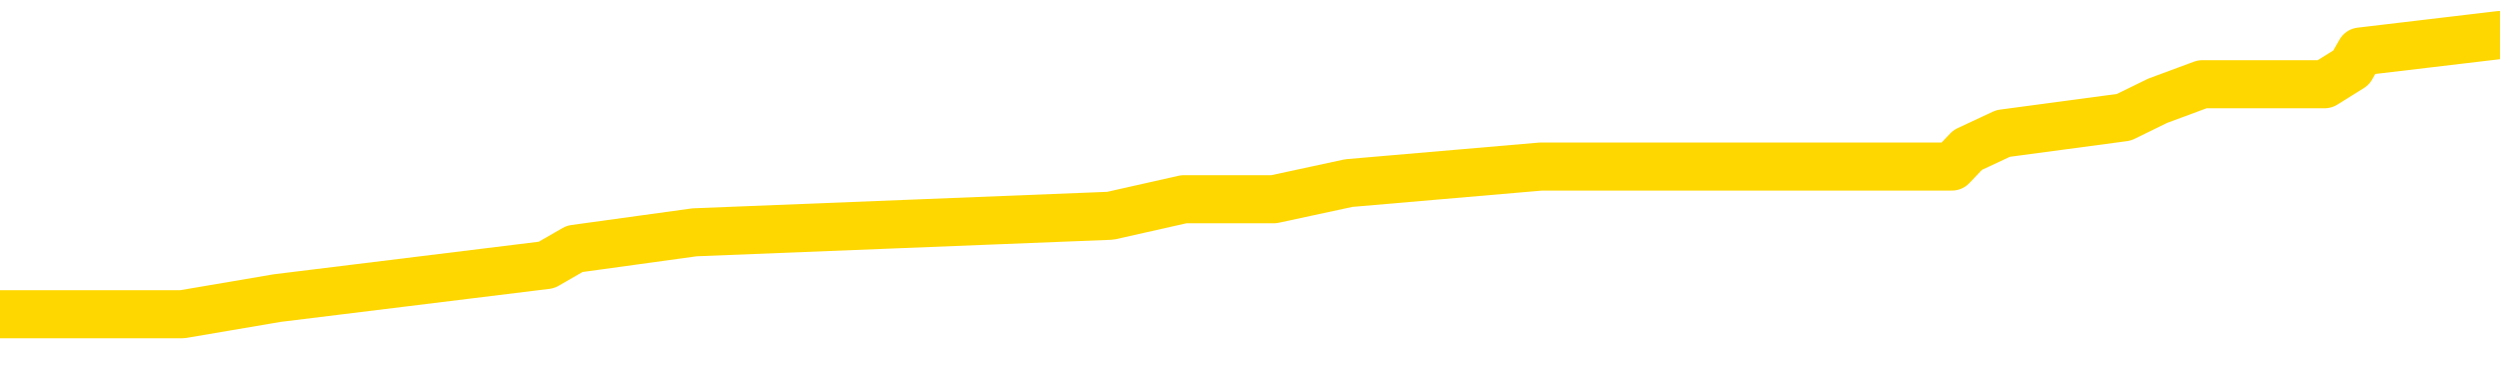<svg xmlns="http://www.w3.org/2000/svg" version="1.1" viewBox="0 0 6500 1000">
	<path fill="none" stroke="gold" stroke-width="125" stroke-linecap="round" stroke-linejoin="round" d="M0 99450  L-712849 99450 L-712665 99407 L-712175 99322 L-711881 99279 L-711570 99194 L-711335 99151 L-711282 99065 L-711223 98980 L-711069 98937 L-711029 98852 L-710896 98809 L-710604 98766 L-710063 98766 L-709453 98723 L-709405 98723 L-708765 98681 L-708731 98681 L-708206 98681 L-708073 98638 L-707683 98552 L-707355 98467 L-707238 98382 L-707027 98296 L-706310 98296 L-705740 98253 L-705632 98253 L-705458 98211 L-705237 98125 L-704835 98082 L-704809 97997 L-703881 97911 L-703794 97826 L-703712 97741 L-703642 97655 L-703344 97612 L-703192 97527 L-701302 97570 L-701201 97570 L-700939 97570 L-700645 97612 L-700504 97527 L-700255 97527 L-700220 97484 L-700061 97441 L-699598 97356 L-699345 97313 L-699132 97228 L-698881 97185 L-698532 97142 L-697605 97057 L-697511 96971 L-697100 96929 L-695930 96843 L-694740 96800 L-694648 96715 L-694621 96629 L-694355 96544 L-694056 96458 L-693927 96373 L-693890 96288 L-693075 96288 L-692691 96330 L-691631 96373 L-691569 96373 L-691304 97228 L-690833 98040 L-690640 98852 L-690377 99664 L-690040 99621 L-689904 99578 L-689449 99535 L-688706 99493 L-688688 99450 L-688523 99364 L-688455 99364 L-687939 99322 L-686910 99322 L-686714 99279 L-686225 99236 L-685863 99194 L-685454 99194 L-685069 99236 L-683365 99236 L-683267 99236 L-683196 99236 L-683134 99236 L-682950 99194 L-682613 99194 L-681973 99151 L-681896 99108 L-681835 99108 L-681648 99065 L-681568 99065 L-681391 99023 L-681372 98980 L-681142 98980 L-680754 98937 L-679866 98937 L-679826 98894 L-679738 98852 L-679711 98766 L-678703 98723 L-678553 98638 L-678529 98595 L-678396 98552 L-678356 98510 L-677098 98467 L-677040 98467 L-676500 98424 L-676448 98424 L-676401 98424 L-676006 98382 L-675866 98339 L-675666 98296 L-675520 98296 L-675355 98296 L-675078 98339 L-674720 98339 L-674167 98296 L-673522 98253 L-673264 98168 L-673110 98125 L-672709 98082 L-672669 98040 L-672548 97997 L-672486 98040 L-672472 98040 L-672379 98040 L-672085 97997 L-671934 97826 L-671604 97741 L-671526 97655 L-671450 97612 L-671223 97484 L-671157 97399 L-670929 97313 L-670877 97228 L-670712 97185 L-669706 97142 L-669523 97100 L-668972 97057 L-668579 96971 L-668181 96929 L-667331 96843 L-667253 96800 L-666674 96758 L-666233 96758 L-665992 96715 L-665834 96715 L-665434 96629 L-665413 96629 L-664968 96587 L-664563 96544 L-664427 96458 L-664252 96373 L-664115 96288 L-663865 96202 L-662865 96159 L-662783 96117 L-662648 96074 L-662609 96031 L-661719 95988 L-661503 95946 L-661060 95903 L-660943 95860 L-660886 95817 L-660210 95817 L-660109 95775 L-660081 95775 L-658739 95732 L-658333 95689 L-658294 95647 L-657365 95604 L-657267 95561 L-657134 95518 L-656730 95476 L-656704 95433 L-656611 95390 L-656394 95347 L-655983 95262 L-654830 95176 L-654538 95091 L-654509 95005 L-653901 94963 L-653651 94877 L-653632 94835 L-652702 94792 L-652651 94706 L-652528 94664 L-652511 94578 L-652355 94535 L-652180 94450 L-652043 94407 L-651987 94364 L-651879 94322 L-651794 94279 L-651560 94236 L-651485 94194 L-651177 94151 L-651059 94108 L-650889 94065 L-650798 94023 L-650695 94023 L-650672 93980 L-650595 93980 L-650497 93894 L-650130 93852 L-650026 93809 L-649522 93766 L-649070 93723 L-649032 93681 L-649008 93638 L-648967 93595 L-648839 93552 L-648738 93510 L-648296 93467 L-648014 93424 L-647422 93382 L-647291 93339 L-647017 93253 L-646864 93211 L-646711 93168 L-646626 93082 L-646548 93040 L-646362 92997 L-646312 92997 L-646284 92954 L-646205 92911 L-646181 92869 L-645898 92783 L-645294 92698 L-644299 92655 L-644001 92612 L-643267 92570 L-643022 92527 L-642933 92484 L-642355 92441 L-641657 92399 L-640905 92356 L-640586 92313 L-640203 92228 L-640126 92185 L-639492 92142 L-639306 92100 L-639218 92100 L-639089 92100 L-638776 92057 L-638727 92014 L-638585 91971 L-638563 91929 L-637595 91886 L-637050 91843 L-636572 91843 L-636511 91843 L-636187 91843 L-636166 91800 L-636103 91800 L-635893 91758 L-635816 91715 L-635761 91672 L-635739 91629 L-635700 91587 L-635684 91544 L-634927 91501 L-634910 91458 L-634111 91416 L-633958 91373 L-633053 91330 L-632547 91288 L-632318 91202 L-632276 91202 L-632161 91159 L-631985 91117 L-631230 91159 L-631095 91117 L-630931 91074 L-630613 91031 L-630437 90946 L-629415 90860 L-629392 90775 L-629141 90732 L-628928 90647 L-628294 90604 L-628056 90518 L-628023 90433 L-627845 90347 L-627765 90262 L-627675 90219 L-627611 90134 L-627170 90048 L-627147 90005 L-626606 89963 L-626350 89920 L-625855 89877 L-624978 89835 L-624941 89792 L-624889 89749 L-624848 89706 L-624730 89664 L-624454 89621 L-624247 89535 L-624050 89450 L-624026 89364 L-623976 89279 L-623937 89236 L-623859 89194 L-623262 89108 L-623201 89065 L-623098 89023 L-622944 88980 L-622312 88937 L-621631 88894 L-621328 88809 L-620981 88766 L-620784 88723 L-620736 88638 L-620415 88595 L-619788 88552 L-619641 88510 L-619605 88467 L-619547 88424 L-619470 88339 L-619229 88339 L-619141 88296 L-619047 88253 L-618753 88211 L-618618 88168 L-618558 88125 L-618521 88040 L-618249 88040 L-617243 87997 L-617068 87954 L-617017 87954 L-616724 87911 L-616532 87826 L-616199 87783 L-615692 87741 L-615130 87655 L-615115 87570 L-615099 87527 L-614998 87441 L-614884 87356 L-614844 87270 L-614807 87228 L-614741 87228 L-614713 87185 L-614574 87228 L-614281 87228 L-614231 87228 L-614126 87228 L-613861 87185 L-613397 87142 L-613252 87142 L-613197 87057 L-613140 87014 L-612949 86971 L-612584 86929 L-612370 86929 L-612175 86929 L-612117 86929 L-612058 86843 L-611904 86800 L-611635 86758 L-611205 86971 L-611189 86971 L-611112 86929 L-611048 86886 L-610919 86587 L-610895 86544 L-610611 86501 L-610563 86458 L-610509 86416 L-610046 86373 L-610008 86373 L-609967 86330 L-609777 86288 L-609296 86245 L-608809 86202 L-608793 86159 L-608755 86117 L-608498 86074 L-608421 85988 L-608191 85946 L-608175 85860 L-607880 85775 L-607438 85732 L-606991 85689 L-606487 85647 L-606333 85604 L-606046 85561 L-606006 85476 L-605675 85433 L-605453 85390 L-604936 85305 L-604860 85262 L-604613 85176 L-604418 85091 L-604358 85048 L-603582 85005 L-603508 85005 L-603277 84963 L-603261 84963 L-603199 84920 L-603003 84877 L-602539 84877 L-602516 84835 L-602386 84835 L-601085 84835 L-601069 84835 L-600991 84792 L-600898 84792 L-600681 84792 L-600528 84749 L-600350 84792 L-600296 84835 L-600009 84877 L-599969 84877 L-599600 84877 L-599159 84877 L-598976 84877 L-598655 84835 L-598360 84835 L-597914 84749 L-597842 84706 L-597380 84621 L-596942 84578 L-596760 84535 L-595306 84450 L-595174 84407 L-594717 84322 L-594491 84279 L-594105 84194 L-593588 84108 L-592634 84023 L-591840 83937 L-591165 83894 L-590740 83809 L-590429 83766 L-590199 83638 L-589515 83510 L-589502 83382 L-589292 83211 L-589270 83168 L-589096 83082 L-588146 83040 L-587878 82954 L-587063 82911 L-586752 82826 L-586715 82783 L-586657 82698 L-586040 82655 L-585403 82570 L-583777 82527 L-583103 82484 L-582461 82484 L-582383 82484 L-582327 82484 L-582291 82484 L-582263 82441 L-582151 82356 L-582133 82313 L-582110 82270 L-581957 82228 L-581903 82142 L-581825 82100 L-581706 82057 L-581608 82014 L-581491 81971 L-581221 81886 L-580952 81843 L-580934 81758 L-580734 81715 L-580588 81629 L-580361 81587 L-580227 81544 L-579918 81501 L-579858 81458 L-579505 81373 L-579156 81330 L-579055 81288 L-578991 81202 L-578931 81159 L-578547 81074 L-578166 81031 L-578062 80988 L-577801 80946 L-577530 80860 L-577371 80817 L-577338 80775 L-577277 80732 L-577135 80689 L-576951 80647 L-576907 80604 L-576619 80604 L-576603 80561 L-576369 80561 L-576308 80518 L-576270 80518 L-575690 80476 L-575557 80433 L-575533 80262 L-575515 79963 L-575498 79621 L-575481 79279 L-575457 78937 L-575441 78681 L-575420 78382 L-575403 78082 L-575380 77911 L-575363 77741 L-575341 77612 L-575325 77527 L-575276 77399 L-575203 77270 L-575169 77057 L-575145 76886 L-575109 76715 L-575068 76544 L-575031 76458 L-575015 76288 L-574991 76159 L-574954 76074 L-574937 75946 L-574914 75860 L-574896 75775 L-574878 75689 L-574862 75604 L-574833 75476 L-574807 75347 L-574761 75305 L-574745 75219 L-574703 75176 L-574655 75091 L-574584 75005 L-574569 74920 L-574553 74835 L-574490 74792 L-574451 74749 L-574412 74706 L-574246 74664 L-574181 74621 L-574165 74578 L-574121 74493 L-574062 74450 L-573850 74407 L-573816 74364 L-573774 74322 L-573696 74279 L-573159 74236 L-573080 74194 L-572976 74108 L-572887 74065 L-572711 74023 L-572361 73980 L-572205 73937 L-571767 73894 L-571610 73852 L-571480 73809 L-570777 73723 L-570575 73681 L-569615 73595 L-569132 73552 L-569033 73552 L-568941 73510 L-568696 73467 L-568623 73424 L-568180 73339 L-568084 73296 L-568069 73253 L-568053 73211 L-568028 73168 L-567562 73125 L-567345 73082 L-567206 73040 L-566912 72997 L-566823 72954 L-566782 72911 L-566752 72869 L-566580 72826 L-566521 72783 L-566444 72741 L-566364 72698 L-566294 72698 L-565985 72655 L-565900 72612 L-565686 72570 L-565651 72527 L-564967 72484 L-564869 72441 L-564663 72399 L-564617 72356 L-564338 72313 L-564276 72270 L-564259 72185 L-564181 72142 L-563873 72057 L-563849 72014 L-563795 71929 L-563772 71886 L-563650 71843 L-563514 71758 L-563270 71715 L-563144 71715 L-562497 71672 L-562481 71672 L-562457 71672 L-562276 71587 L-562200 71544 L-562108 71501 L-561681 71458 L-561265 71416 L-560872 71330 L-560793 71288 L-560774 71245 L-560411 71202 L-560174 71159 L-559946 71117 L-559633 71074 L-559555 71031 L-559474 70946 L-559296 70860 L-559281 70817 L-559015 70732 L-558935 70689 L-558705 70647 L-558479 70604 L-558163 70604 L-557988 70561 L-557627 70561 L-557235 70518 L-557166 70433 L-557102 70390 L-556962 70305 L-556910 70262 L-556808 70176 L-556307 70134 L-556109 70091 L-555863 70048 L-555677 70005 L-555378 69963 L-555301 69920 L-555135 69835 L-554251 69792 L-554222 69706 L-554099 69621 L-553521 69578 L-553443 69535 L-552729 69535 L-552417 69535 L-552204 69535 L-552187 69535 L-551801 69535 L-551276 69450 L-550830 69407 L-550500 69364 L-550347 69322 L-550022 69322 L-549843 69279 L-549762 69279 L-549555 69194 L-549380 69151 L-548451 69108 L-547562 69065 L-547523 69023 L-547295 69023 L-546915 68980 L-546128 68937 L-545894 68894 L-545818 68852 L-545460 68809 L-544888 68723 L-544621 68681 L-544235 68638 L-544131 68638 L-543961 68638 L-543343 68638 L-543132 68638 L-542824 68638 L-542771 68595 L-542643 68552 L-542590 68510 L-542471 68467 L-542135 68382 L-541175 68339 L-541044 68253 L-540842 68211 L-540211 68168 L-539900 68125 L-539486 68082 L-539458 68040 L-539313 67997 L-538893 67954 L-537560 67954 L-537513 67911 L-537385 67826 L-537368 67783 L-536790 67698 L-536585 67655 L-536555 67612 L-536514 67570 L-536457 67527 L-536419 67484 L-536341 67441 L-536198 67399 L-535744 67356 L-535625 67313 L-535340 67270 L-534967 67228 L-534871 67185 L-534544 67142 L-534190 67100 L-534020 67057 L-533973 67014 L-533864 66971 L-533775 66929 L-533747 66886 L-533670 66800 L-533367 66758 L-533333 66672 L-533261 66629 L-532894 66587 L-532558 66544 L-532477 66544 L-532257 66501 L-532086 66458 L-532058 66416 L-531561 66373 L-531012 66288 L-530131 66245 L-530033 66159 L-529956 66117 L-529682 66074 L-529434 65988 L-529360 65946 L-529299 65860 L-529180 65817 L-529137 65775 L-529027 65732 L-528951 65647 L-528250 65604 L-528004 65561 L-527965 65518 L-527808 65476 L-527209 65476 L-526982 65476 L-526890 65476 L-526415 65476 L-525818 65390 L-525298 65347 L-525277 65305 L-525132 65262 L-524812 65262 L-524270 65262 L-524038 65262 L-523867 65262 L-523381 65219 L-523153 65176 L-523068 65134 L-522722 65091 L-522396 65091 L-521873 65048 L-521546 65005 L-520945 64963 L-520748 64877 L-520696 64835 L-520655 64792 L-520374 64749 L-519689 64664 L-519379 64621 L-519354 64535 L-519163 64493 L-518940 64450 L-518854 64407 L-518191 64322 L-518166 64279 L-517945 64194 L-517615 64151 L-517263 64065 L-517058 64023 L-516825 63937 L-516567 63894 L-516378 63809 L-516331 63766 L-516104 63723 L-516069 63681 L-515913 63638 L-515698 63595 L-515525 63552 L-515434 63510 L-515156 63467 L-514913 63424 L-514597 63382 L-514171 63382 L-514134 63382 L-513650 63382 L-513417 63382 L-513205 63339 L-512979 63296 L-512429 63296 L-512182 63253 L-511348 63253 L-511292 63211 L-511270 63168 L-511112 63125 L-510651 63082 L-510610 63040 L-510270 62954 L-510137 62911 L-509914 62869 L-509342 62826 L-508870 62783 L-508676 62741 L-508483 62698 L-508293 62655 L-508192 62612 L-507823 62570 L-507777 62527 L-507696 62484 L-506402 62441 L-506354 62399 L-506085 62399 L-505940 62399 L-505389 62399 L-505273 62356 L-505191 62313 L-504832 62270 L-504608 62228 L-504327 62185 L-503998 62100 L-503490 62057 L-503377 62014 L-503298 61971 L-503134 61929 L-502840 61929 L-502371 61929 L-502174 61971 L-502124 61971 L-501474 61929 L-501352 61886 L-500898 61886 L-500862 61843 L-500394 61800 L-500283 61758 L-500267 61715 L-500051 61715 L-499870 61672 L-499338 61672 L-498309 61672 L-498109 61629 L-497651 61587 L-496703 61501 L-496604 61458 L-496250 61373 L-496190 61330 L-496175 61288 L-496140 61245 L-495770 61202 L-495650 61159 L-495408 61117 L-495245 61074 L-495057 61031 L-494936 60988 L-493866 60903 L-493008 60860 L-492795 60775 L-492698 60732 L-492524 60647 L-492191 60604 L-492119 60561 L-492061 60518 L-491886 60518 L-491497 60476 L-491262 60433 L-491151 60390 L-491033 60347 L-490053 60305 L-490027 60262 L-489433 60176 L-489400 60176 L-489252 60134 L-488967 60091 L-488055 60091 L-487109 60091 L-486956 60048 L-486854 60048 L-486722 60005 L-486579 59963 L-486553 59920 L-486438 59877 L-486220 59835 L-485539 59792 L-485409 59749 L-485106 59706 L-484866 59621 L-484534 59578 L-483895 59535 L-483552 59450 L-483491 59407 L-483335 59407 L-482413 59407 L-481943 59407 L-481899 59407 L-481887 59364 L-481845 59322 L-481823 59279 L-481796 59236 L-481652 59194 L-481230 59151 L-480895 59151 L-480703 59108 L-480275 59108 L-480087 59065 L-479698 58980 L-479164 58937 L-478791 58894 L-478770 58894 L-478520 58852 L-478402 58809 L-478326 58766 L-478190 58723 L-478150 58681 L-478071 58638 L-477676 58595 L-477180 58552 L-477068 58467 L-476895 58424 L-476587 58382 L-476140 58339 L-475817 58296 L-475674 58211 L-475247 58125 L-475094 58040 L-475039 57954 L-474225 57911 L-474205 57869 L-473833 57826 L-473776 57826 L-472647 57783 L-472579 57783 L-472021 57741 L-471826 57698 L-471690 57655 L-471457 57612 L-471110 57570 L-471075 57484 L-471040 57441 L-470972 57356 L-470623 57313 L-470451 57270 L-469966 57228 L-469949 57185 L-469624 57142 L-469467 57100 L-468326 57014 L-468301 56971 L-468109 56886 L-467916 56843 L-467666 56800 L-467648 56758 L-466628 56715 L-466331 56672 L-466255 56629 L-466119 56544 L-465943 56501 L-465366 56416 L-465151 56373 L-465087 56330 L-464956 56288 L-464920 56202 L-464396 56159 L-464258 72997 L-464244 72997 L-464221 72997 L-464201 72997 L-463974 56117 L-463198 56117 L-463156 56117 L-462788 56117 L-462710 56074 L-462658 56031 L-461985 55988 L-461242 55946 L-460818 55946 L-460370 55903 L-459308 55860 L-458997 55775 L-458587 55775 L-458515 55732 L-457990 55732 L-457896 55732 L-457878 55732 L-457433 55689 L-457248 55604 L-456468 55518 L-455795 55476 L-455383 55347 L-455151 55262 L-455011 55219 L-454929 55134 L-454909 55091 L-454833 55091 L-454704 55048 L-454388 55091 L-454163 55091 L-453838 55048 L-453776 55048 L-453406 55048 L-453373 55048 L-453164 55048 L-452497 55048 L-452419 55048 L-452261 54963 L-452151 54963 L-451824 54920 L-451669 54877 L-451329 54877 L-451272 54792 L-450933 54706 L-450730 54664 L-450677 54578 L-449300 54535 L-449171 54493 L-448737 54450 L-448417 54407 L-447589 54322 L-447466 54279 L-446735 54194 L-446579 54108 L-446538 54065 L-446485 54023 L-446461 53980 L-446347 53937 L-446051 53894 L-445761 53852 L-445707 53809 L-445586 53766 L-445556 53723 L-445456 53681 L-445012 53681 L-444861 53638 L-444025 53638 L-443483 53595 L-443148 53595 L-443133 53552 L-443057 53510 L-442941 53467 L-442746 53424 L-442482 53382 L-441648 53339 L-441551 53296 L-441030 53253 L-440988 53211 L-440889 53168 L-440061 53168 L-439926 53125 L-439587 53125 L-439033 53082 L-438653 53040 L-438490 52997 L-438180 52954 L-437368 52911 L-437061 52869 L-436793 52869 L-436471 52869 L-436151 52911 L-435875 52911 L-435046 52826 L-434951 52783 L-434859 52655 L-434754 52527 L-434368 52399 L-433887 52313 L-433871 52270 L-433752 52228 L-433385 52142 L-433290 52100 L-432456 52014 L-432379 51971 L-432079 51929 L-431989 51886 L-431581 51800 L-431471 51715 L-430772 51672 L-430299 51629 L-430239 51587 L-430020 51501 L-429746 51458 L-429633 51416 L-428606 51373 L-428219 51330 L-428199 51288 L-427866 51245 L-427622 51202 L-427188 51159 L-427078 51117 L-426961 51074 L-426509 50988 L-425918 50946 L-425582 50903 L-423689 50860 L-423575 50775 L-423364 50732 L-422045 50689 L-421939 41074 L-421873 31587 L-421837 22826 L-421775 22826 L-421275 32356 L-420600 41758 L-420578 50433 L-420308 50347 L-419340 50347 L-418650 50305 L-418489 50262 L-417948 50219 L-417858 50176 L-416839 50134 L-415891 50048 L-415525 50091 L-415423 50134 L-414834 50134 L-414775 50134 L-414674 50091 L-414234 50005 L-414127 49963 L-413685 49920 L-412685 49792 L-412429 49664 L-412326 49535 L-412196 49450 L-411829 49364 L-411248 49279 L-411217 49236 L-410902 49194 L-408919 49151 L-408803 49108 L-408735 49108 L-408377 49065 L-406758 49023 L-406581 49023 L-406436 49023 L-405614 49065 L-405561 49108 L-405506 49108 L-405072 49108 L-404092 49151 L-404018 49151 L-402933 49108 L-402720 49108 L-402004 49023 L-401616 48980 L-401397 48894 L-401077 48809 L-400584 48723 L-400456 48681 L-400227 48595 L-399995 48510 L-399936 48467 L-399646 48424 L-399374 48339 L-398344 48296 L-396679 48253 L-396260 48211 L-396123 48168 L-395966 48168 L-395661 48125 L-395433 48040 L-395275 47997 L-395115 47911 L-394946 47826 L-394899 47783 L-394845 47741 L-394824 47741 L-394438 47698 L-394188 47698 L-393917 47698 L-393757 47698 L-393667 47698 L-392008 47698 L-391843 47741 L-391463 47698 L-391003 47698 L-390394 47612 L-389300 47570 L-388869 47527 L-388838 47484 L-388776 47441 L-388758 47399 L-387054 47356 L-387012 47313 L-386546 47270 L-386359 47228 L-386327 47142 L-385732 47100 L-385682 47057 L-385359 47014 L-385309 46971 L-385098 46929 L-385080 46886 L-384814 46800 L-384761 46758 L-384292 46715 L-383782 46629 L-383703 46629 L-383409 46587 L-383392 46544 L-383354 46501 L-383283 46458 L-383125 46416 L-382179 46416 L-382123 46416 L-381602 46416 L-381410 46373 L-381309 46373 L-381083 46330 L-380573 46330 L-380185 47484 L-380115 47484 L-379767 47441 L-379410 47399 L-378281 46159 L-378230 46074 L-378004 46031 L-377970 45988 L-377845 45903 L-377746 45903 L-377481 45903 L-376741 45946 L-376163 45946 L-375869 45946 L-375163 45946 L-374985 45903 L-374961 45903 L-374325 45860 L-374014 45817 L-373618 45817 L-373588 45775 L-373567 45732 L-373413 45689 L-372728 45689 L-372712 45689 L-372372 45689 L-372099 45647 L-372062 45604 L-372006 45518 L-371984 45476 L-371912 45433 L-371580 45390 L-371474 45347 L-371445 45262 L-371247 45219 L-371094 45176 L-370226 45134 L-369664 45048 L-369648 45048 L-369546 45005 L-369444 45048 L-369298 45048 L-369219 45048 L-369182 45005 L-369126 44963 L-369053 44920 L-368908 44877 L-368426 44877 L-368022 44835 L-367155 44877 L-367135 44877 L-366878 44877 L-366801 44877 L-366772 44835 L-366761 44749 L-366744 44706 L-366451 44664 L-366412 44621 L-366340 44578 L-366266 44535 L-366061 44493 L-365901 44364 L-365600 44236 L-365523 44065 L-365506 43937 L-365289 43852 L-365058 43852 L-364948 43894 L-364578 43937 L-364420 43937 L-364189 43937 L-364020 43937 L-363875 43894 L-363743 43852 L-362467 43766 L-362064 43681 L-362003 43638 L-361886 43552 L-361461 43510 L-361446 43424 L-361384 43382 L-361110 43296 L-360998 43253 L-360716 43168 L-360438 43125 L-360013 43040 L-359991 42997 L-359913 42954 L-359787 42911 L-359201 42869 L-358809 42826 L-358474 42783 L-357885 42741 L-357782 42741 L-357612 42698 L-357476 42698 L-356648 42655 L-355463 42612 L-355427 42570 L-355371 42570 L-355151 42527 L-354946 42527 L-354791 42527 L-354534 42484 L-354458 42441 L-353915 42399 L-353879 42356 L-353630 42313 L-353242 42270 L-352417 42228 L-352059 42185 L-351748 42185 L-351490 42142 L-351267 42100 L-350860 42057 L-350744 42014 L-350560 41971 L-350507 41971 L-350319 41929 L-350148 41886 L-350119 41843 L-349839 41800 L-349528 41758 L-349390 41715 L-349081 41672 L-348887 41672 L-348871 41629 L-348152 41629 L-348018 41544 L-347721 41501 L-347630 41458 L-347030 41458 L-346991 41416 L-346913 41373 L-346292 41330 L-346141 41245 L-346100 41202 L-345790 41159 L-345598 41117 L-345405 41031 L-345349 40946 L-345041 40903 L-344988 40860 L-344934 40903 L-344908 40903 L-344783 40903 L-343972 40860 L-343896 40817 L-343355 40775 L-343087 40732 L-342427 40689 L-341520 40647 L-341278 40604 L-340746 40561 L-340529 40518 L-339421 40561 L-339371 40561 L-338596 40561 L-338048 40518 L-337937 40476 L-337784 40390 L-337729 40347 L-337563 40305 L-337186 40262 L-336738 40219 L-336684 40176 L-336529 40134 L-335849 40091 L-335629 40048 L-335111 40005 L-334262 39920 L-334246 39877 L-332455 39835 L-331901 39792 L-331784 39749 L-330778 39706 L-330741 39664 L-330509 39664 L-330416 39664 L-330376 39664 L-330044 39621 L-329692 39578 L-329427 39493 L-329140 39450 L-328830 39364 L-328575 39279 L-328482 39236 L-327992 39194 L-327785 39151 L-327219 39108 L-327105 39151 L-326753 39108 L-326702 39108 L-326662 39108 L-326058 39023 L-325325 38937 L-324743 38852 L-324508 38766 L-323967 38638 L-323815 38552 L-323313 38510 L-323104 38424 L-323081 38424 L-323022 38382 L-322059 38382 L-321882 38339 L-321440 38296 L-321415 38211 L-321260 38168 L-321179 38168 L-321028 38211 L-320382 38211 L-320332 38168 L-319212 38125 L-318228 38082 L-318166 38040 L-317446 37997 L-316581 37954 L-316202 37911 L-315983 37911 L-315224 37869 L-315172 37826 L-314862 37741 L-314011 37741 L-313818 37698 L-313641 37655 L-313417 37655 L-313290 37612 L-313098 37612 L-312865 37570 L-312696 37612 L-312409 37570 L-312130 37570 L-312047 37527 L-311876 37484 L-311860 37399 L-311706 37356 L-311667 37313 L-310891 37270 L-310815 37270 L-310583 37185 L-310156 37142 L-309810 37100 L-309227 37057 L-308958 37057 L-308699 37057 L-308570 36971 L-308554 36929 L-308440 36886 L-308416 36843 L-308182 36800 L-308146 36758 L-306830 36758 L-306774 36715 L-306095 36629 L-305523 36629 L-305397 36629 L-305244 36629 L-305167 36629 L-304855 36544 L-304582 36501 L-304493 36416 L-304391 36416 L-303463 36373 L-303387 36373 L-303023 36373 L-302999 36330 L-302962 36288 L-302187 36202 L-302095 36159 L-301955 36117 L-301553 36074 L-301291 36074 L-301048 36117 L-300834 36074 L-300753 36074 L-300677 36074 L-300600 36074 L-300414 36117 L-300347 36117 L-300098 36117 L-300043 36074 L-299905 36031 L-299825 35946 L-299712 35903 L-299489 35860 L-299325 35817 L-299284 35775 L-299114 35732 L-298743 35689 L-298728 35647 L-298613 35604 L-297891 35561 L-297855 35518 L-297722 35518 L-297375 35476 L-296963 35476 L-296927 35476 L-296849 35433 L-296810 35390 L-296446 35347 L-296242 35305 L-296227 35262 L-295881 35219 L-295533 35219 L-295207 35219 L-295105 35176 L-294952 35176 L-294758 35134 L-294526 35134 L-294434 35134 L-294278 35134 L-294201 35134 L-294160 35091 L-294047 35048 L-294024 35005 L-293773 35005 L-293634 34920 L-293056 34792 L-292228 34706 L-291740 34621 L-291619 34578 L-291580 34535 L-291568 34493 L-291416 34407 L-291315 34322 L-291082 34279 L-290691 34194 L-290387 34151 L-290371 34108 L-290201 34065 L-289962 33980 L-289366 33980 L-288762 33937 L-288722 33937 L-288682 33937 L-288529 33894 L-288475 33852 L-288413 33809 L-288345 33766 L-288290 33681 L-288265 33638 L-288218 33595 L-288124 33510 L-287987 33467 L-287833 33424 L-287701 33382 L-287660 33382 L-287625 33339 L-287563 33296 L-287289 33211 L-286975 33168 L-286934 33082 L-286849 33040 L-286672 32997 L-286434 32954 L-286077 32911 L-286047 32869 L-285478 32826 L-285355 32783 L-285119 32741 L-285096 32741 L-284815 32698 L-284529 32698 L-284274 32698 L-283702 32655 L-283405 32612 L-283329 32570 L-282630 32527 L-282552 32484 L-282517 32441 L-282491 32399 L-282439 32313 L-282246 32270 L-282105 32185 L-282069 32142 L-282029 32100 L-281434 32057 L-281201 32014 L-280918 32313 L-280863 32570 L-280789 32869 L-280711 33125 L-280475 33040 L-280231 32997 L-280096 32954 L-279989 32911 L-279910 32869 L-279523 32783 L-279396 32741 L-279243 32698 L-279205 32655 L-279059 32612 L-278838 32570 L-278664 32527 L-278595 32484 L-277773 32399 L-277757 32399 L-277463 32356 L-276675 32313 L-276365 32313 L-276219 32270 L-275991 32228 L-275790 32142 L-274853 32100 L-274816 32057 L-274794 32014 L-274753 31929 L-274484 31886 L-273888 31843 L-273824 31800 L-273789 31758 L-273772 31715 L-273077 31715 L-272875 31715 L-272843 31715 L-272510 31715 L-272402 31672 L-271777 31587 L-271273 31544 L-271236 31458 L-270794 31458 L-270698 31416 L-270539 31416 L-270226 31416 L-270213 31416 L-269773 31458 L-269291 31501 L-269162 31501 L-268842 31501 L-268774 31458 L-268470 31458 L-268294 31416 L-268100 31373 L-267857 31288 L-267660 31202 L-267634 31117 L-267056 31074 L-266986 31031 L-266576 30988 L-266522 30946 L-266476 30903 L-266112 30860 L-265966 30817 L-265760 30775 L-265664 30775 L-265509 30732 L-265447 30689 L-265300 30604 L-265199 30561 L-264642 30561 L-264620 30647 L-264448 30689 L-263906 30732 L-263845 30732 L-263791 30647 L-263763 30561 L-263691 30518 L-263675 30433 L-263612 30390 L-263575 30305 L-263420 30262 L-263095 30219 L-262529 30176 L-262514 30134 L-262452 30048 L-262351 29963 L-262304 29963 L-262062 29920 L-261640 29920 L-261485 29920 L-259743 29835 L-259202 29792 L-258258 29749 L-257849 29706 L-257308 29621 L-257111 29578 L-256943 29535 L-256647 29493 L-256532 29450 L-256517 29450 L-256362 29407 L-256222 29364 L-256146 29279 L-256014 29279 L-255666 29279 L-255295 29322 L-254697 29322 L-254522 29322 L-254365 29279 L-254097 29236 L-253945 29236 L-253654 29364 L-253630 29450 L-253547 29535 L-253320 29621 L-252620 29578 L-252493 29535 L-252062 29493 L-251968 29450 L-250763 29450 L-250714 29407 L-250421 29407 L-250017 29364 L-249741 29279 L-249722 29236 L-249604 29194 L-249528 29151 L-249347 29108 L-248867 29065 L-248415 28980 L-248005 28937 L-247975 28894 L-247556 28852 L-247442 28852 L-247324 28852 L-247309 28852 L-247115 28809 L-247093 28723 L-246861 28681 L-246418 28638 L-246098 28552 L-245633 28552 L-245468 28510 L-245313 28467 L-245157 28467 L-244704 28467 L-244385 28467 L-244330 28510 L-243959 28510 L-243921 28552 L-243595 28552 L-243478 28510 L-243379 28467 L-243053 28382 L-242666 28339 L-242405 28296 L-242047 28211 L-241791 28168 L-239620 28125 L-239571 28082 L-239549 28040 L-239137 28040 L-239075 28040 L-239005 28082 L-238774 28082 L-238464 28040 L-238160 27954 L-238116 27911 L-237808 27869 L-237675 27826 L-237459 27783 L-236746 27741 L-236591 27741 L-236453 27698 L-236304 27698 L-236283 27698 L-236089 27655 L-236064 27612 L-235972 27570 L-235951 27527 L-235934 27484 L-235834 27441 L-234905 27399 L-234447 27399 L-233355 27313 L-232933 27313 L-232529 27270 L-232490 27228 L-232237 27185 L-231462 27100 L-231446 27057 L-231422 27014 L-231229 26971 L-230492 26929 L-230223 26886 L-230183 26843 L-229784 26758 L-229759 26715 L-228969 26672 L-228289 26629 L-226918 26587 L-226648 26544 L-226600 26501 L-226062 26416 L-226029 26373 L-225927 26288 L-225604 26245 L-225524 26202 L-225255 26202 L-224343 26159 L-224204 26159 L-223955 26074 L-223410 26074 L-222988 26031 L-222795 25988 L-222779 25988 L-222641 25903 L-222547 25860 L-222420 25817 L-222160 25775 L-222135 25689 L-222044 25647 L-221734 25604 L-221674 25561 L-221557 25561 L-221207 25561 L-220396 25561 L-220165 25476 L-219336 25476 L-219104 25390 L-218887 25347 L-218369 25347 L-217731 25305 L-217314 25262 L-216992 25219 L-216511 25176 L-216086 25176 L-216025 25134 L-215676 25134 L-215635 25091 L-215622 25048 L-215522 24963 L-215477 24963 L-214991 24920 L-214190 24920 L-213855 24920 L-212774 24877 L-212294 24835 L-212271 24792 L-212131 24749 L-211576 24706 L-210879 24664 L-210570 24621 L-210348 24578 L-210243 24535 L-210141 24450 L-209470 24407 L-209376 24364 L-209354 24364 L-209276 24322 L-209098 24322 L-208926 24322 L-208746 24279 L-208732 24236 L-208656 24194 L-208492 24151 L-207977 24108 L-207961 24065 L-207821 24065 L-207458 24023 L-207434 24023 L-207303 23980 L-207279 23937 L-206916 23894 L-206391 23809 L-206297 23766 L-206081 23681 L-205988 23638 L-205963 23595 L-205499 23552 L-205422 23552 L-205020 23510 L-204570 23510 L-203318 23467 L-203279 23424 L-202848 23382 L-202815 23339 L-202096 23296 L-201919 23253 L-201784 23211 L-201477 23168 L-201422 23125 L-201397 23040 L-201381 22954 L-201206 22911 L-201017 22869 L-200509 22869 L-200136 22527 L-199797 22142 L-199759 21800 L-199040 21501 L-198946 21458 L-198907 21416 L-198366 21416 L-198343 21373 L-197940 21330 L-197514 21288 L-197243 21288 L-197064 21245 L-196818 21159 L-196794 21117 L-196738 21031 L-196121 20988 L-195619 20946 L-195232 20946 L-194613 20988 L-194396 20988 L-194241 21031 L-192949 20946 L-192850 20903 L-192407 20817 L-192076 20775 L-191775 20689 L-191533 20647 L-190798 20561 L-190219 20518 L-189390 20476 L-189289 20433 L-188732 20390 L-188594 20347 L-186952 20305 L-186891 20305 L-186797 20305 L-185830 20305 L-185653 20262 L-185366 20262 L-185148 20262 L-185070 20219 L-184798 20219 L-184683 20176 L-184530 20134 L-184219 20091 L-184141 20048 L-184050 20048 L-183973 20005 L-183857 20005 L-183678 19963 L-183586 19920 L-183547 19877 L-183044 19877 L-182826 19835 L-182696 19835 L-182541 19792 L-182487 19749 L-182362 19749 L-181977 19706 L-181469 19664 L-181396 19621 L-180916 19578 L-180839 19535 L-180739 19535 L-180505 19493 L-180041 19493 L-179811 19493 L-179794 19493 L-179562 19493 L-179407 19493 L-179346 19493 L-179153 19450 L-178882 19364 L-178130 19322 L-177177 19322 L-177141 19279 L-176916 19279 L-176477 19279 L-176196 19194 L-175847 19151 L-174778 19108 L-173851 19108 L-173720 19108 L-173673 19108 L-173604 19065 L-173449 19065 L-173372 18980 L-173198 18894 L-172763 18809 L-172559 18766 L-172499 18681 L-171916 18638 L-171762 18552 L-171647 18510 L-171606 18467 L-171437 18424 L-171300 18382 L-171089 18296 L-171011 18253 L-170988 18211 L-170779 18125 L-170369 18082 L-170345 18040 L-170122 17997 L-169976 17954 L-169942 17911 L-169928 17869 L-169906 17826 L-169672 17783 L-169487 17741 L-169270 17698 L-169244 17655 L-168555 17612 L-168451 17570 L-168416 17527 L-168395 17484 L-168201 17441 L-168148 17399 L-168031 17313 L-167950 17313 L-167839 17270 L-167524 17228 L-167065 17185 L-166810 17142 L-166576 17057 L-166446 17014 L-166093 16971 L-166034 16929 L-165881 16886 L-165309 16800 L-165223 16758 L-165069 16672 L-164773 16587 L-164403 16501 L-164100 16416 L-164024 16373 L-163619 16330 L-163451 16330 L-163307 16330 L-162767 16330 L-162706 16330 L-162690 16245 L-162524 16202 L-162318 16159 L-162243 16159 L-162151 16117 L-161741 16074 L-161725 16031 L-161702 16031 L-161509 15988 L-161432 16373 L-161261 16758 L-161199 17100 L-161184 17484 L-160669 17441 L-160448 17399 L-159829 17313 L-159575 17270 L-159381 17228 L-159342 17185 L-159269 17185 L-159203 17185 L-158553 17185 L-158514 17228 L-158340 17228 L-158274 17228 L-157600 17228 L-157211 17142 L-156949 17100 L-156712 17057 L-156634 16971 L-156618 16886 L-156416 16843 L-156045 16758 L-155820 16715 L-155184 16672 L-155164 16672 L-154777 16629 L-154684 16629 L-154626 16587 L-154349 16544 L-154040 16544 L-153963 16501 L-153111 16544 L-152769 16758 L-152332 17014 L-151898 17228 L-151403 17441 L-151254 17399 L-150985 17441 L-149747 17484 L-149691 17570 L-147927 17612 L-147736 17570 L-146726 17527 L-146575 17484 L-146200 17570 L-145879 17655 L-145273 17741 L-145204 17826 L-145027 17783 L-144198 17741 L-144059 17698 L-143673 17655 L-143488 17612 L-143445 17570 L-143325 17527 L-143115 17484 L-142667 17399 L-142319 17356 L-142187 17313 L-141778 17270 L-141428 17270 L-141143 17228 L-140949 17185 L-140794 17185 L-140631 17142 L-140562 17100 L-140462 17100 L-140229 17057 L-140112 17057 L-140059 17014 L-139517 17014 L-139053 16971 L-137871 16971 L-137738 16971 L-137713 16971 L-137660 16971 L-136993 16971 L-135958 16886 L-135764 16843 L-135585 16800 L-135433 16800 L-135392 16758 L-135377 16758 L-135316 16715 L-134991 16672 L-133830 16629 L-133637 16587 L-133459 16544 L-132345 16501 L-131486 16458 L-131379 16458 L-130906 16416 L-130713 16416 L-128391 16373 L-128314 16330 L-128193 16245 L-128158 16202 L-128121 16117 L-128026 15988 L-127811 15903 L-127229 15817 L-126843 15775 L-126070 15732 L-125992 15689 L-125295 15689 L-124754 15689 L-124713 15647 L-124582 15647 L-124118 15604 L-124080 15561 L-123945 15518 L-123577 15476 L-123547 15433 L-123397 15433 L-122997 15390 L-121173 15433 L-120366 15390 L-119647 15390 L-119630 15390 L-119317 15305 L-118755 15262 L-118254 15219 L-117735 15176 L-117713 15134 L-115969 15091 L-115800 15048 L-115605 15005 L-114711 14963 L-114192 14877 L-113982 14835 L-113724 14792 L-113014 14749 L-112064 14706 L-111406 14664 L-111367 14578 L-111080 14535 L-110998 14493 L-110902 14493 L-110770 14450 L-110693 14450 L-109958 14450 L-109621 14407 L-109571 14450 L-109316 14450 L-109029 14407 L-108604 14407 L-108023 14364 L-107765 14364 L-107613 14322 L-107366 14322 L-107327 14322 L-106530 14279 L-106492 14236 L-106315 14236 L-105906 14151 L-105678 14151 L-105601 14151 L-105470 14151 L-105354 14108 L-105006 14065 L-104942 14023 L-104790 13980 L-104049 13937 L-103938 13894 L-103767 13852 L-103728 13809 L-103434 13809 L-103032 13809 L-102856 13809 L-102762 13809 L-102452 13766 L-101651 13723 L-101192 13638 L-100672 13595 L-100184 13552 L-99488 13510 L-98442 13467 L-98173 13467 L-98118 13424 L-97958 13424 L-97707 13424 L-97461 13382 L-97382 13339 L-97168 13253 L-96856 13211 L-96392 13125 L-96378 13082 L-96081 13082 L-96068 13040 L-95077 12997 L-94404 12954 L-94070 12869 L-93453 12869 L-93316 12826 L-92677 12783 L-92547 12741 L-91596 12655 L-91497 12570 L-90937 12527 L-90529 12527 L-90100 12527 L-90009 12484 L-89175 12484 L-88811 12484 L-88772 12527 L-88640 12570 L-88463 12570 L-88246 12570 L-88192 12527 L-88035 12441 L-87782 12399 L-86682 12356 L-86605 12313 L-86385 12270 L-86254 12185 L-86218 12142 L-86025 12100 L-85925 12057 L-85442 12014 L-85157 11971 L-84997 11929 L-84902 11843 L-84631 11800 L-84361 11758 L-84345 11587 L-84206 11458 L-84068 11330 L-83741 11159 L-83432 11074 L-83391 11031 L-83316 10946 L-83200 10903 L-82350 10817 L-82023 10775 L-81692 10732 L-81559 10732 L-81343 10732 L-81327 10732 L-80647 10732 L-80553 10647 L-80530 10604 L-80514 10518 L-80476 10476 L-80064 10390 L-79795 10347 L-79754 10305 L-79386 10305 L-79176 10262 L-78093 10262 L-78077 10219 L-78048 10176 L-78028 10176 L-77651 10091 L-77396 10048 L-77148 9963 L-77009 9877 L-76877 9835 L-76545 9792 L-76452 9749 L-76391 9706 L-75833 9664 L-75772 9621 L-75616 9578 L-75422 9535 L-75229 9493 L-75214 9450 L-75175 9407 L-75137 9364 L-74866 9322 L-74743 9279 L-74710 9236 L-74611 9236 L-74455 9236 L-74314 9236 L-74030 9194 L-73705 9194 L-73009 9151 L-72986 9151 L-72476 9151 L-71630 9151 L-71267 9108 L-71113 9065 L-70509 9065 L-70339 9065 L-70278 9065 L-70223 9023 L-69167 8980 L-69149 8980 L-68243 8980 L-68222 8980 L-68055 8937 L-67812 8937 L-67762 8894 L-67708 8809 L-67570 8766 L-67531 8723 L-66602 8681 L-66547 8681 L-66425 8681 L-66353 8681 L-66238 8681 L-66059 8723 L-65077 8681 L-64937 8681 L-64820 8595 L-64525 8510 L-64278 8467 L-64241 8424 L-64186 8467 L-64165 8467 L-64032 8467 L-63953 8467 L-63815 8424 L-63192 8424 L-63026 8382 L-62562 8382 L-62385 8296 L-62369 8253 L-62308 8211 L-62192 8168 L-61709 8125 L-61014 8082 L-60641 8040 L-60472 7997 L-59505 7954 L-59351 7911 L-59173 7911 L-59080 7869 L-58825 7869 L-58654 7869 L-58007 7826 L-57996 7826 L-57416 7783 L-57278 7783 L-57223 7698 L-56488 7655 L-56449 7612 L-56372 7612 L-55729 7570 L-54955 7570 L-54863 7527 L-54814 7527 L-54799 7484 L-54762 7484 L-54746 7399 L-54683 7356 L-54667 7313 L-54647 7313 L-54492 7270 L-54453 7228 L-54437 7185 L-54398 7142 L-54259 7100 L-54182 7057 L-53818 7014 L-53470 6971 L-52696 6929 L-52094 6886 L-51898 6843 L-51667 6843 L-51530 6800 L-50892 6800 L-50602 6758 L-50581 6758 L-50121 6715 L-49888 6715 L-49833 6672 L-49794 6629 L-49291 6587 L-48741 6544 L-47953 6501 L-46830 6501 L-45936 6458 L-45848 6458 L-45549 6416 L-45477 6373 L-45361 6330 L-44184 6288 L-43836 6245 L-43814 6202 L-43294 6159 L-43148 6117 L-43039 6074 L-42830 6031 L-42675 5988 L-42653 5946 L-42459 5903 L-42382 5860 L-42238 5817 L-41437 5775 L-41291 5732 L-41011 5689 L-40834 5647 L-40524 5604 L-39713 5561 L-38784 5561 L-37192 5518 L-36949 5476 L-36308 5433 L-36113 5390 L-36035 5347 L-35517 5305 L-35285 5305 L-35262 5262 L-35130 5262 L-34791 5219 L-34780 5176 L-34564 5134 L-34527 5091 L-33985 5048 L-33456 4963 L-33389 4920 L-33096 4877 L-32548 4792 L-32513 4749 L-32460 4706 L-32361 4621 L-32128 4621 L-31548 4621 L-31450 4664 L-31376 4664 L-31044 4621 L-30294 4578 L-30255 4535 L-29575 4535 L-29421 4535 L-29095 4493 L-28879 4450 L-28647 4450 L-28351 4407 L-28105 4364 L-27754 4322 L-27700 4279 L-26941 4236 L-26248 4151 L-25897 4065 L-25433 4023 L-24800 3980 L-24391 3937 L-24313 3980 L-23887 3980 L-23245 3937 L-23075 3937 L-22334 3894 L-22146 3852 L-21851 3809 L-21279 3766 L-21254 3723 L-20234 3723 L-19747 3681 L-19654 3681 L-19593 3638 L-19305 3595 L-19019 3552 L-18958 3510 L-18778 3510 L-18067 3467 L-17891 3424 L-17692 3382 L-17541 3339 L-17449 3296 L-17387 3253 L-16845 3253 L-16535 3211 L-16443 3125 L-16366 3040 L-15798 2997 L-15708 2997 L-15453 2911 L-15126 2826 L-15089 2698 L-14934 2570 L-14702 2527 L-14380 2484 L-13247 2441 L-13048 2399 L-12523 2356 L-12278 2356 L-12032 2313 L-11952 2270 L-11932 2185 L-11856 2142 L-11800 2057 L-11723 2014 L-11684 1971 L-11505 1886 L-11468 1843 L-11236 1800 L-9999 1758 L-9672 1715 L-9632 1629 L-8851 1587 L-8704 1544 L-7712 1501 L-7506 1501 L-7080 1501 L-6952 1501 L-6548 1544 L-6460 1501 L-5803 1458 L-5096 1416 L-4488 1373 L-4294 1330 L-4061 1245 L-3443 1202 L-3147 1117 L-2708 1074 L-2553 1031 L-2398 988 L-1642 903 L-1292 860 L-889 860 L-851 817 L154 817 L474 817 L721 775 L1421 689 L1494 647 L1806 604 L2887 561 L3078 518 L3312 518 L3507 476 L4007 433 L4761 433 L4874 433 L5075 433 L5116 390 L5208 347 L5522 305 L5610 262 L5726 219 L6044 219 L6113 176 L6137 134 L6500 91" />
</svg>
